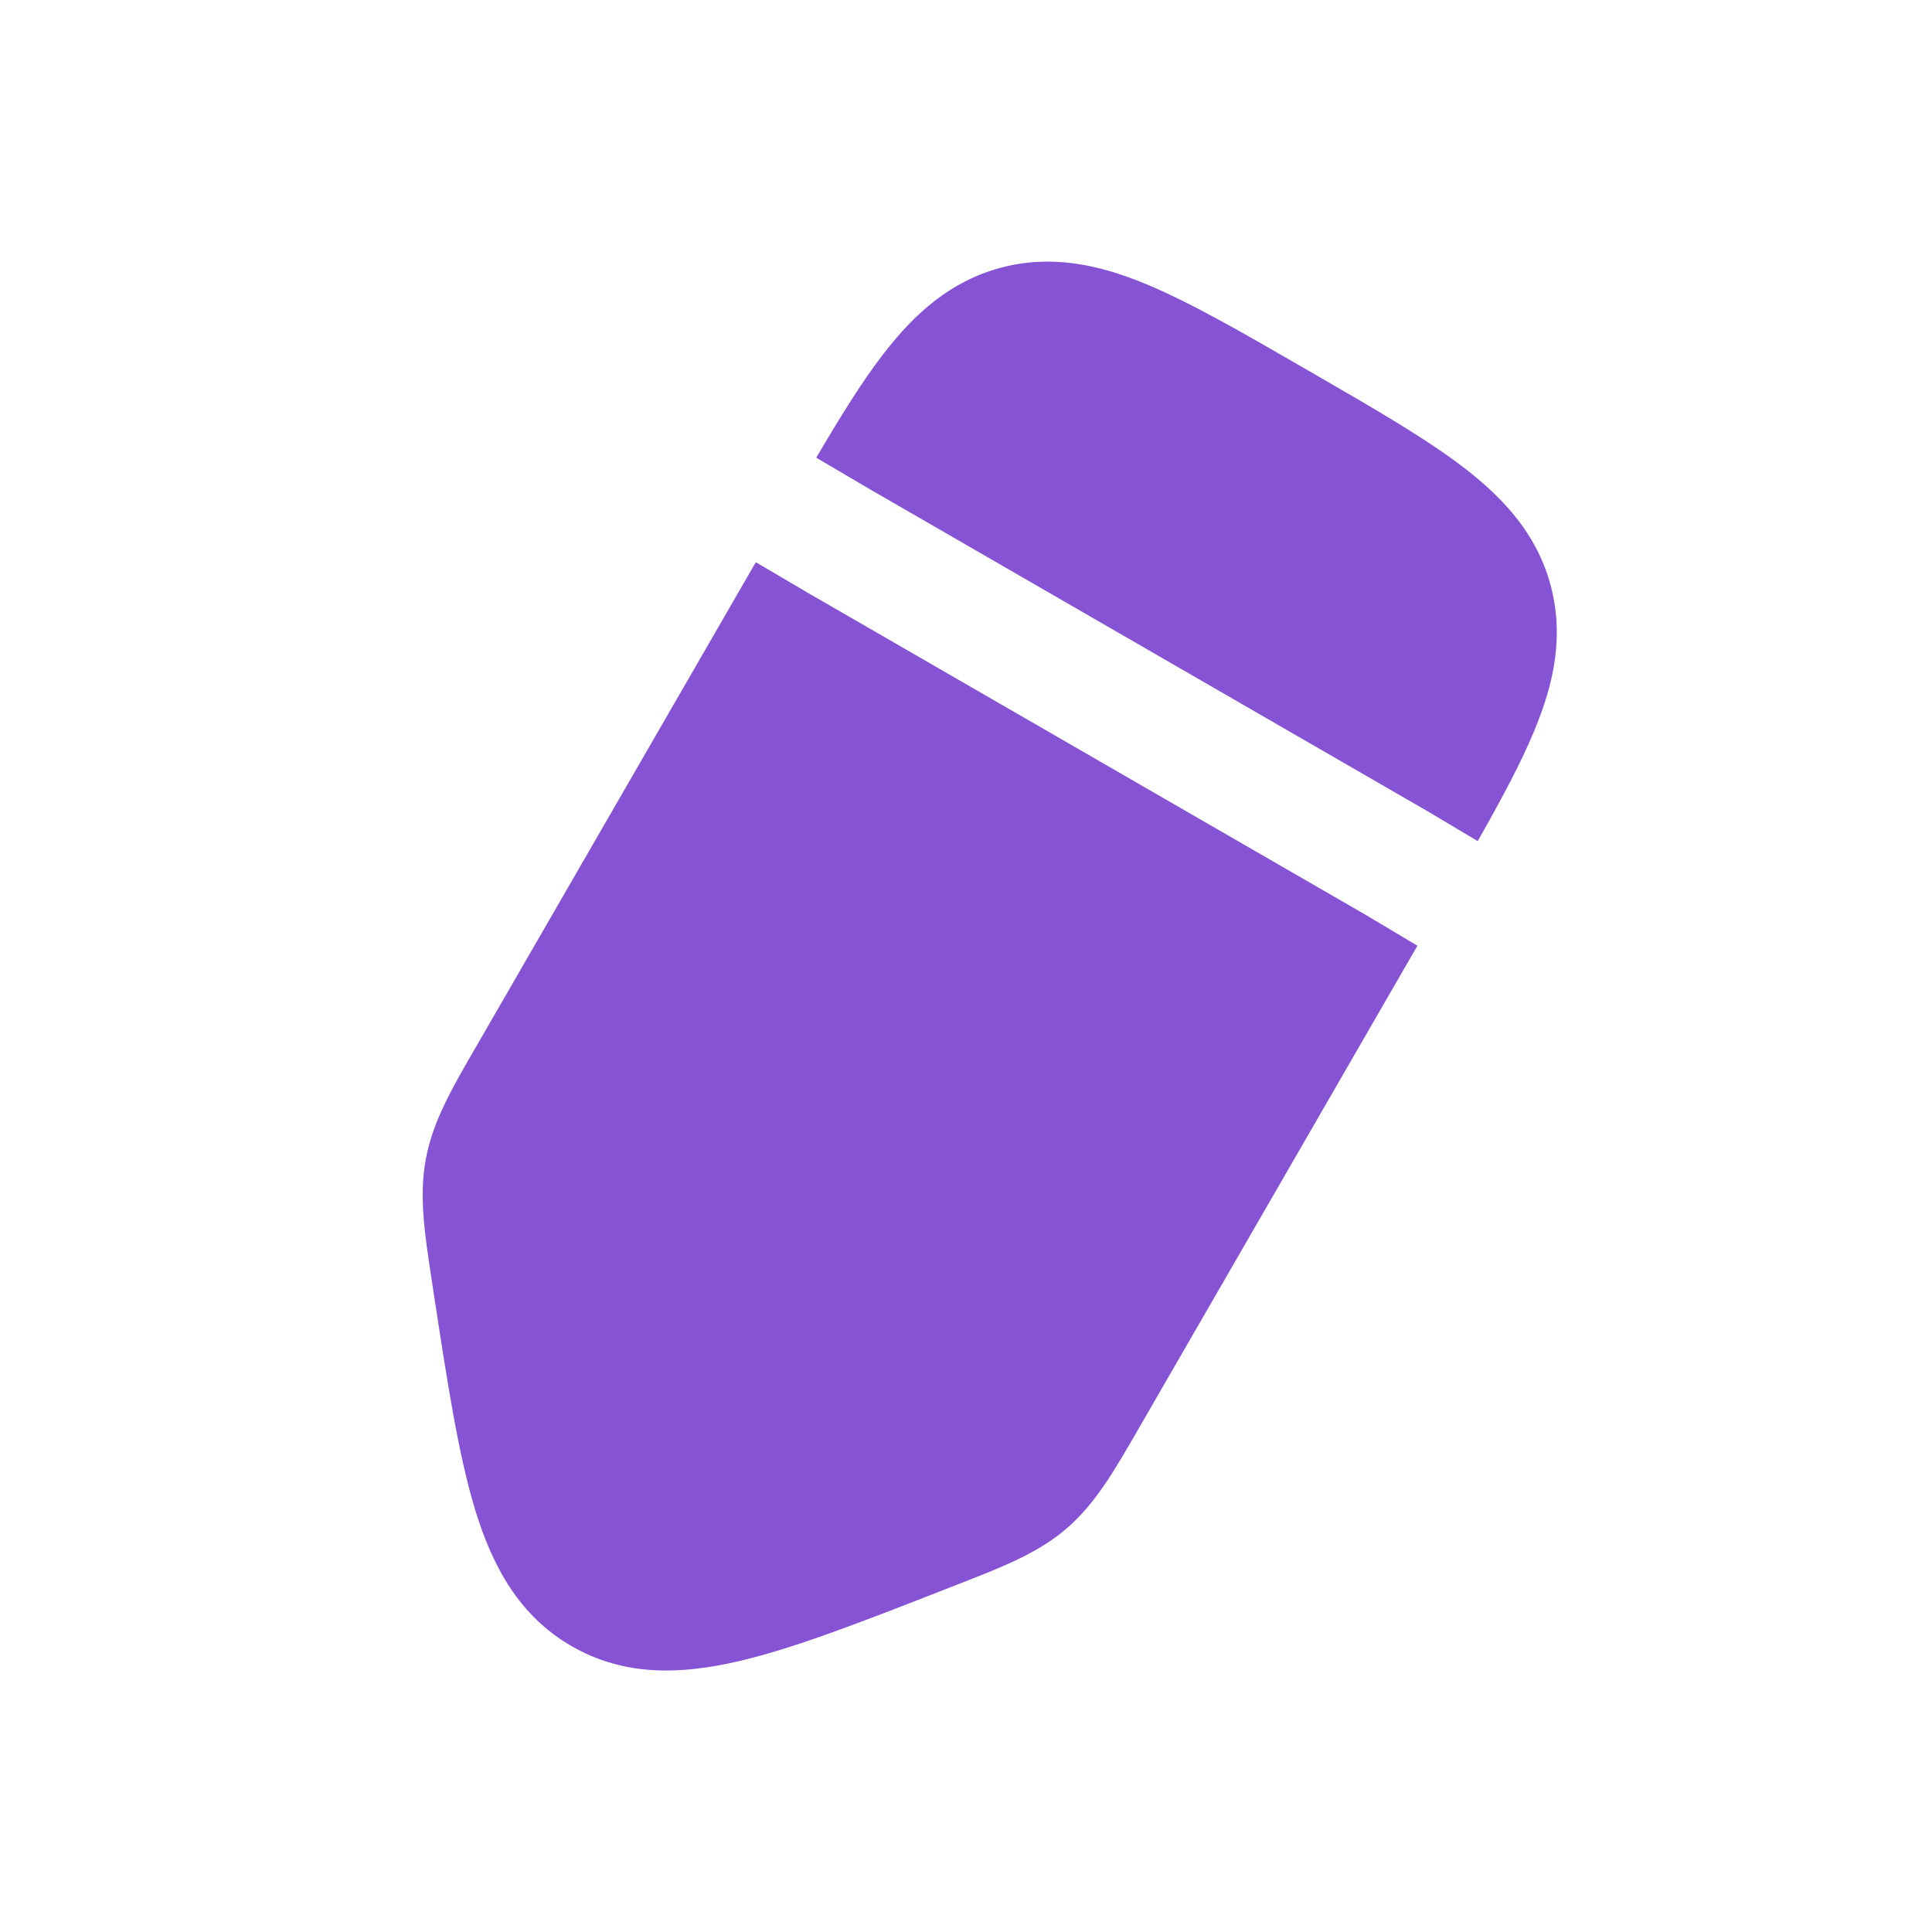 <svg width="20" height="20" viewBox="0 0 20 20" fill="none" xmlns="http://www.w3.org/2000/svg">
  <path d="M13.503 3.813L13.578 3.856C14.227 4.231 14.768 4.543 15.163 4.848C15.581 5.171 15.913 5.541 16.052 6.059C16.191 6.578 16.089 7.064 15.888 7.552C15.749 7.891 15.544 8.272 15.297 8.707L14.768 8.392L14.761 8.388L8.99 5.056L8.45 4.738C8.7 4.312 8.925 3.948 9.147 3.661C9.47 3.243 9.84 2.911 10.358 2.772C10.877 2.633 11.363 2.735 11.852 2.936C12.314 3.126 12.855 3.438 13.503 3.813Z" fill="#8653D4" />
  <path d="M7.824 5.82L4.926 10.84C4.677 11.269 4.481 11.608 4.409 11.994C4.336 12.38 4.395 12.767 4.47 13.257L4.49 13.389C4.629 14.299 4.743 15.048 4.915 15.617C5.095 16.211 5.372 16.726 5.916 17.04C6.461 17.355 7.045 17.337 7.65 17.196C8.228 17.061 8.934 16.785 9.791 16.45L9.916 16.401C10.378 16.221 10.743 16.079 11.041 15.823C11.339 15.567 11.534 15.227 11.782 14.798L14.673 9.79L14.133 9.468L8.358 6.134L7.824 5.82Z" fill="#8653D4" />
</svg>
